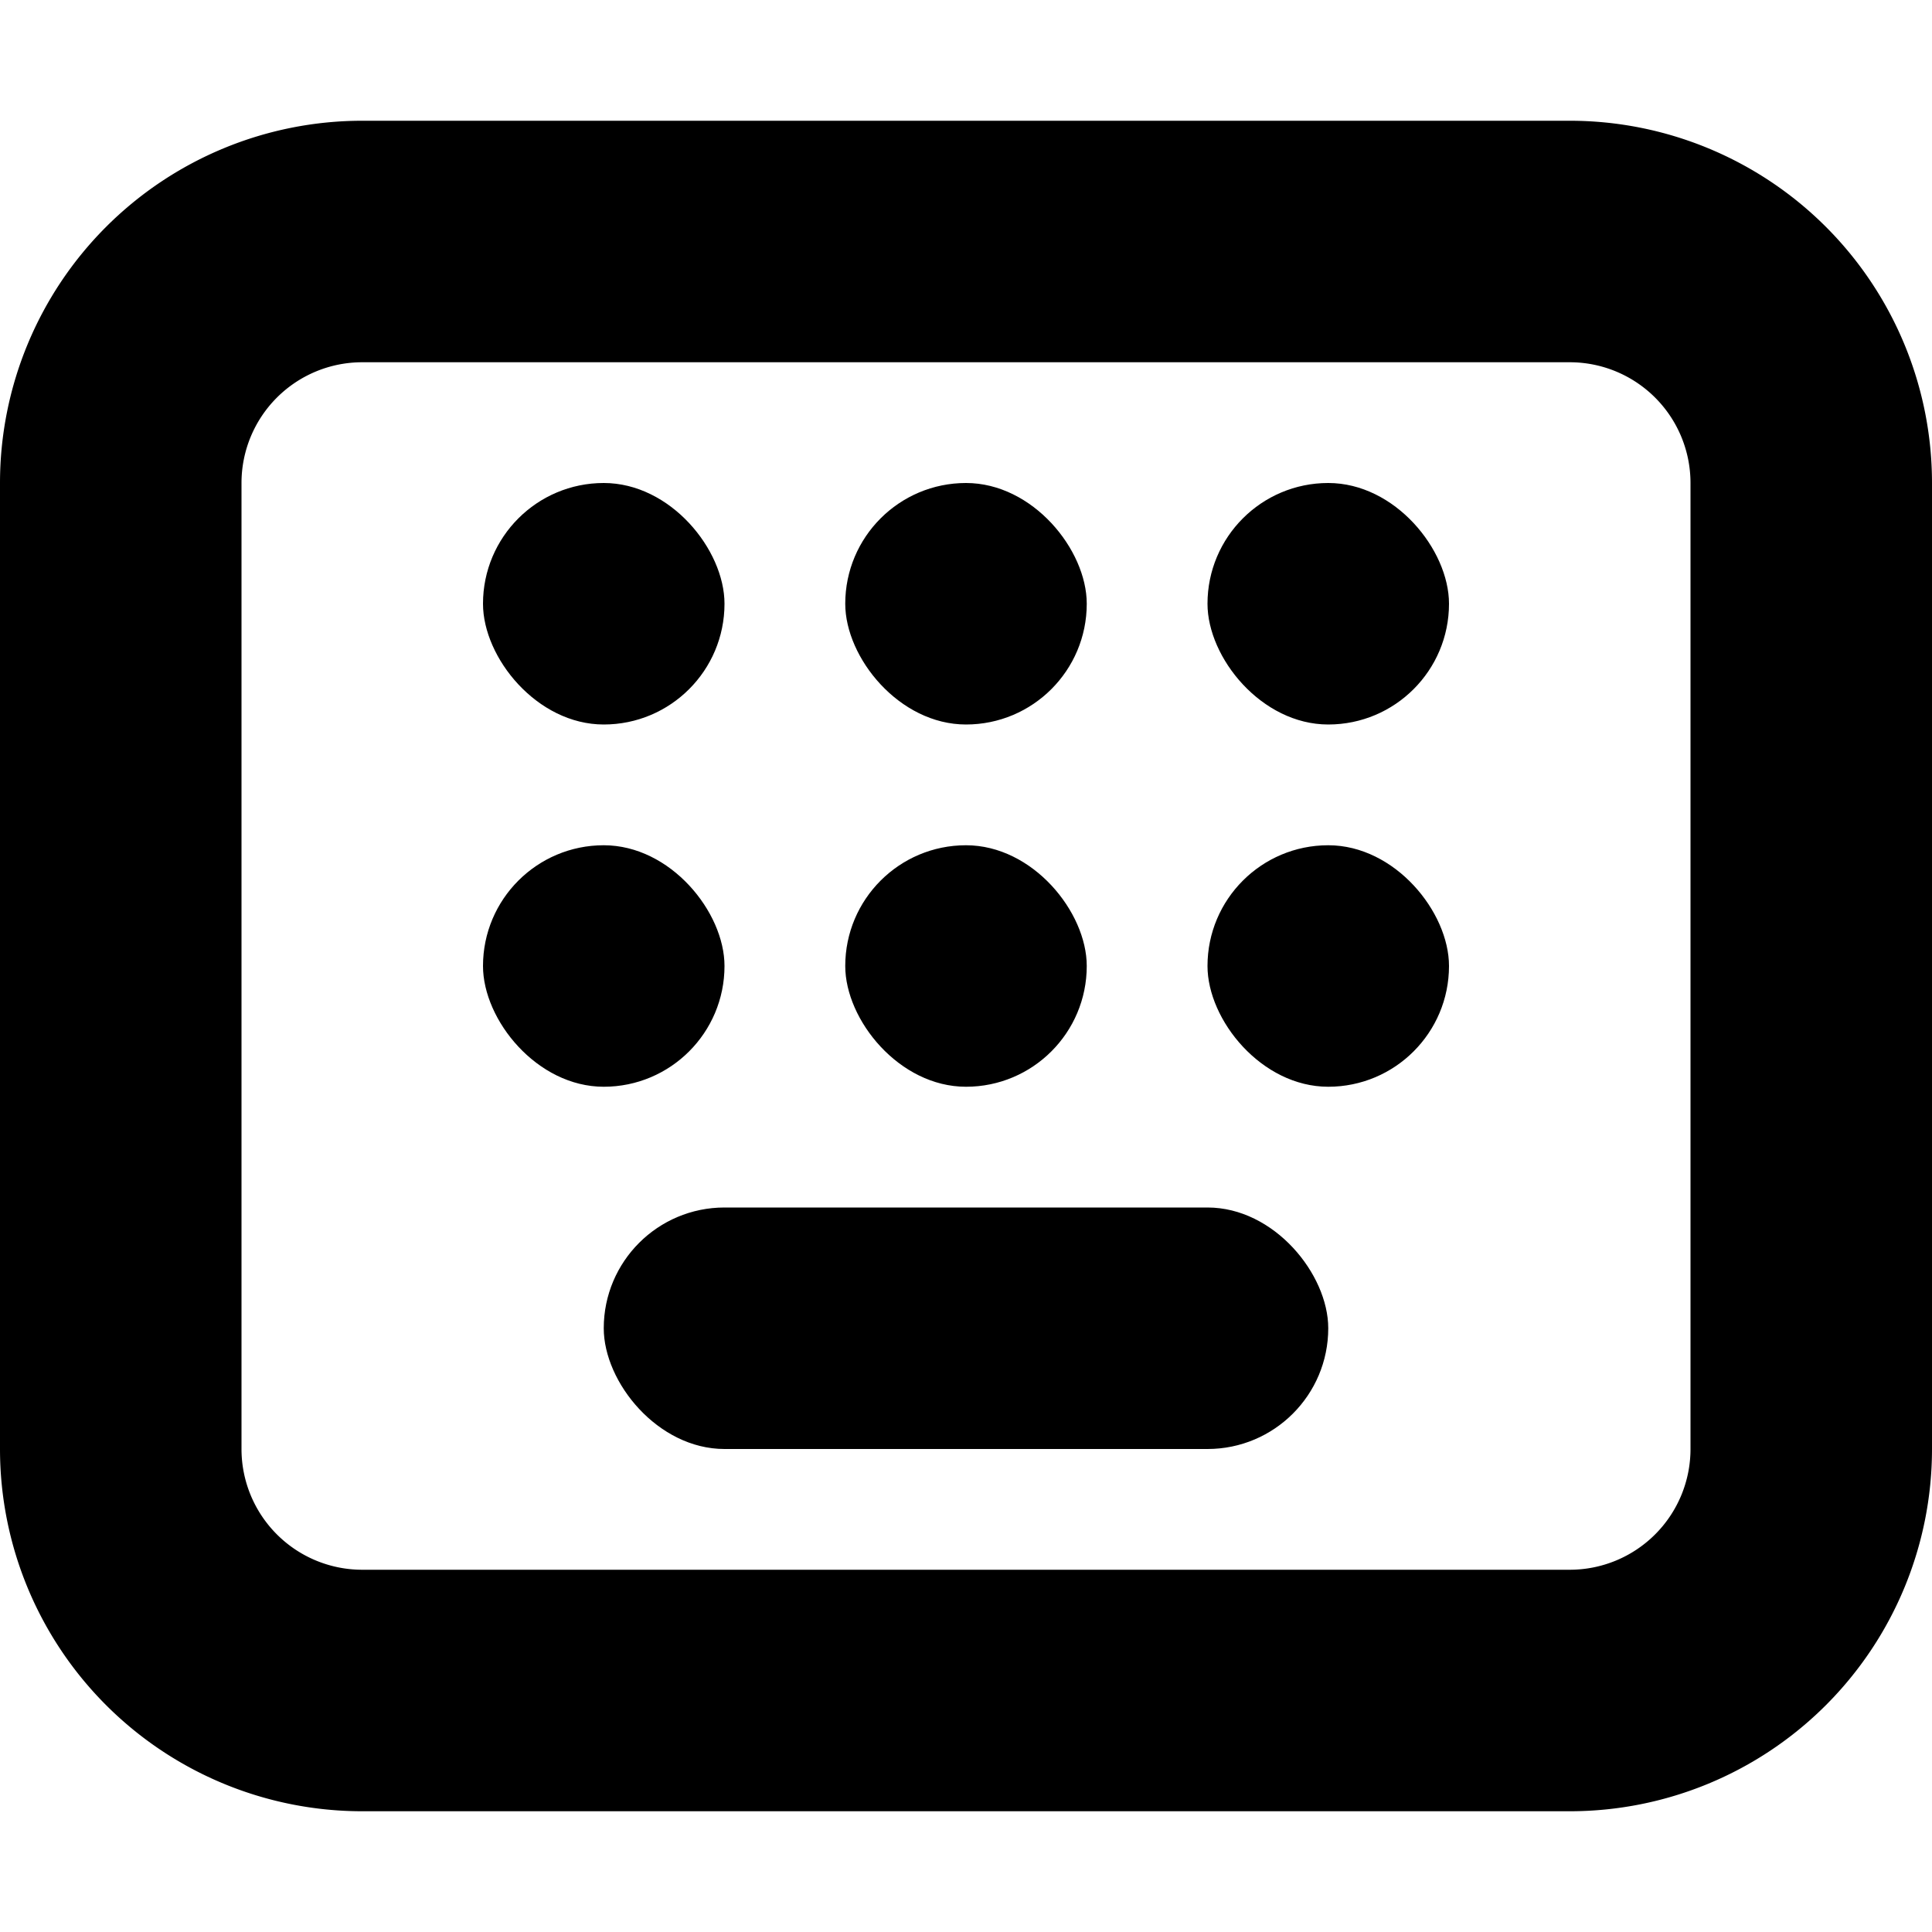 <svg xmlns="http://www.w3.org/2000/svg" viewBox="0 0 16 16" width="16" height="16" fill="context-fill"><path fill-rule="evenodd" d="M13 3H3a1 1 0 0 0-1 1v8a1 1 0 0 0 1 1h10a1 1 0 0 0 1-1V4a1 1 0 0 0-1-1ZM3 1a3 3 0 0 0-3 3v8a3 3 0 0 0 3 3h10a3 3 0 0 0 3-3V4a3 3 0 0 0-3-3H3Z" clip-rule="evenodd"/><rect width="2" height="2" x="4" y="7" rx="1"/><rect width="2" height="2" x="7" y="7" rx="1"/><rect width="6" height="2" x="5" y="10" rx="1"/><rect width="2" height="2" x="10" y="7" rx="1"/><rect width="2" height="2" x="4" y="4" rx="1"/><rect width="2" height="2" x="7" y="4" rx="1"/><rect width="2" height="2" x="10" y="4" rx="1"/></svg>